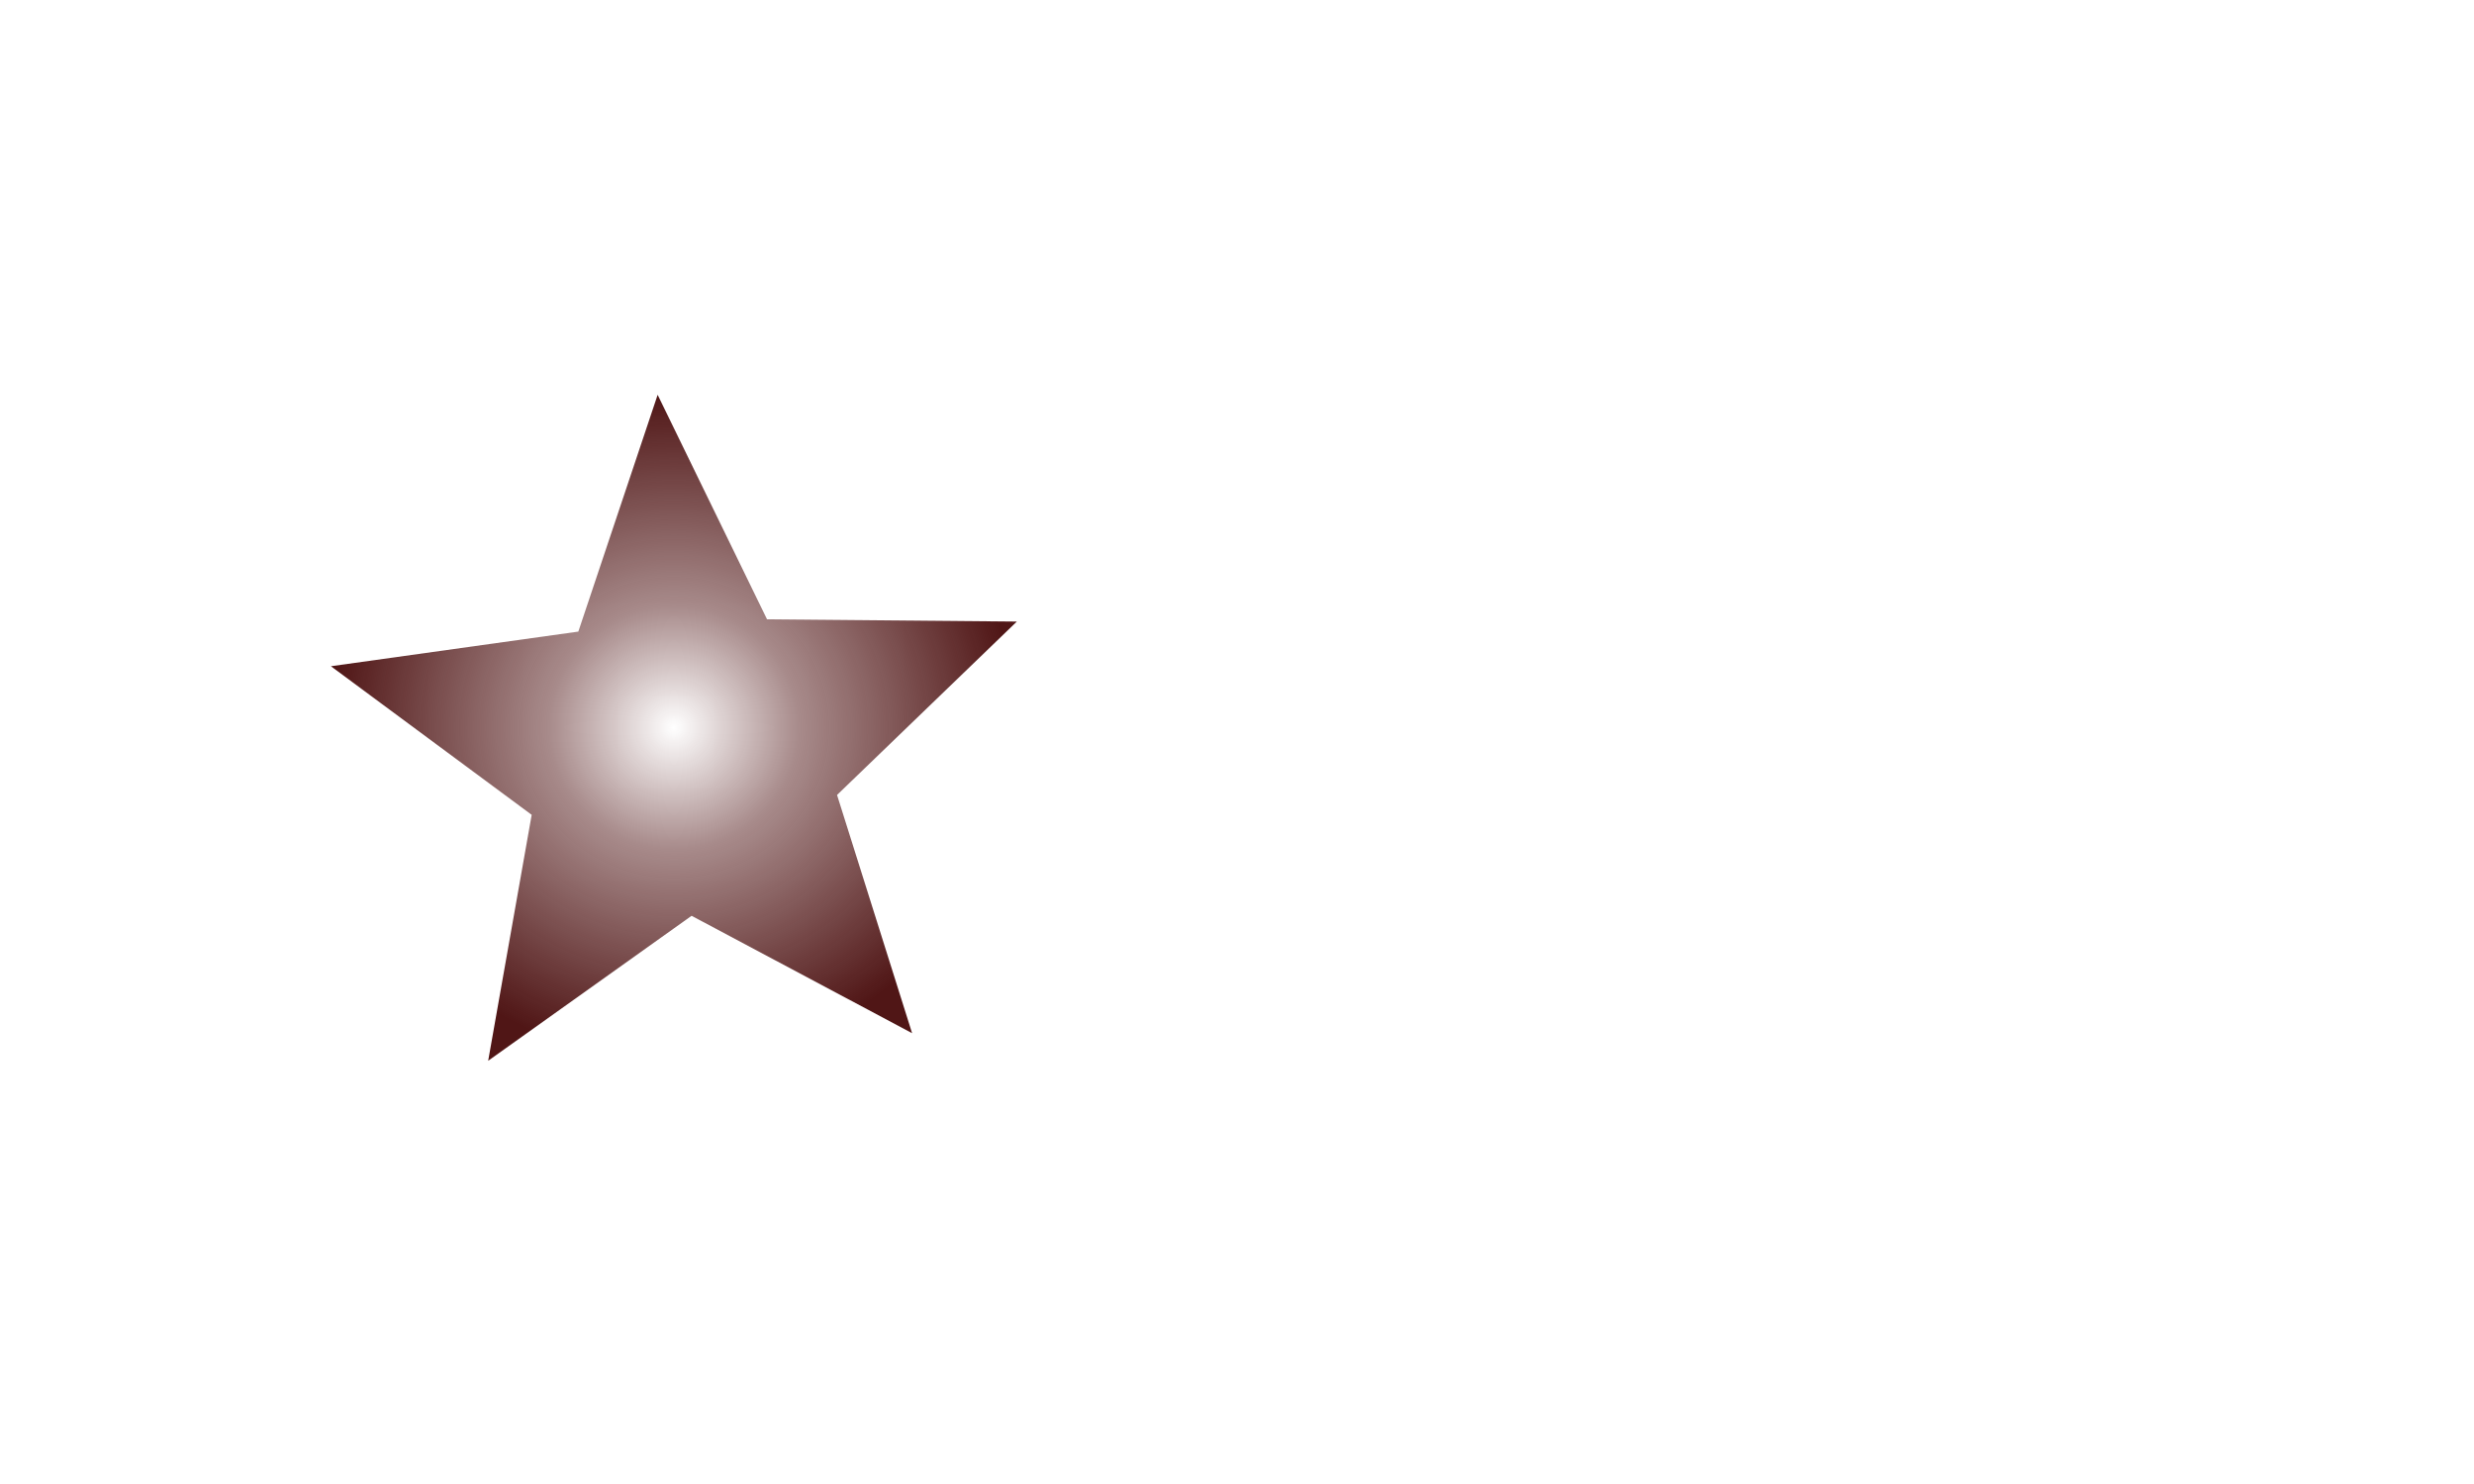<?xml version="1.0" encoding="UTF-8" standalone="no"?>
<!-- Created with Inkscape (http://www.inkscape.org/) -->
<svg
   xmlns:dc="http://purl.org/dc/elements/1.1/"
   xmlns:cc="http://creativecommons.org/ns#"
   xmlns:rdf="http://www.w3.org/1999/02/22-rdf-syntax-ns#"
   xmlns:svg="http://www.w3.org/2000/svg"
   xmlns="http://www.w3.org/2000/svg"
   xmlns:xlink="http://www.w3.org/1999/xlink"
   xmlns:sodipodi="http://sodipodi.sourceforge.net/DTD/sodipodi-0.dtd"
   xmlns:inkscape="http://www.inkscape.org/namespaces/inkscape"
   width="800"
   height="480"
   id="svg2"
   sodipodi:version="0.32"
   inkscape:version="0.46"
   sodipodi:docname="shape-3.svg"
   inkscape:output_extension="org.inkscape.output.svg.inkscape"
   version="1.0">
  <defs
     id="defs4">
    <linearGradient
       id="linearGradient3196">
      <stop
         style="stop-color:#501616;stop-opacity:0;"
         offset="0"
         id="stop3198" />
      <stop
         id="stop3204"
         offset="0.363"
         style="stop-color:#501616;stop-opacity:0.498;" />
      <stop
         style="stop-color:#501616;stop-opacity:1;"
         offset="1"
         id="stop3200" />
    </linearGradient>
    <radialGradient
       inkscape:collect="always"
       xlink:href="#linearGradient3196"
       id="radialGradient3202"
       cx="217.906"
       cy="235.401"
       fx="217.906"
       fy="235.401"
       r="110.9"
       gradientTransform="matrix(1,0,0,0.971,0,6.784)"
       gradientUnits="userSpaceOnUse" />
    <inkscape:perspective
       sodipodi:type="inkscape:persp3d"
       inkscape:vp_x="0 : 526.18109 : 1"
       inkscape:vp_y="0 : 1000 : 0"
       inkscape:vp_z="744.09448 : 526.18109 : 1"
       inkscape:persp3d-origin="372.04724 : 350.78739 : 1"
       id="perspective10" />
  </defs>
  <sodipodi:namedview
     id="base"
     pagecolor="#ffffff"
     bordercolor="#666666"
     borderopacity="1.0"
     gridtolerance="10000"
     guidetolerance="10"
     objecttolerance="10"
     inkscape:pageopacity="0.0"
     inkscape:pageshadow="2"
     inkscape:zoom="1.1520833"
     inkscape:cx="400"
     inkscape:cy="240"
     inkscape:document-units="px"
     inkscape:current-layer="layer1"
     showgrid="false"
     inkscape:window-width="1280"
     inkscape:window-height="778"
     inkscape:window-x="-5"
     inkscape:window-y="-3" />
  <g
     inkscape:label="Layer 1"
     inkscape:groupmode="layer"
     id="layer1">
    <rect
       style="fill:#ffffff"
       id="rect2383"
       width="800"
       height="480"
       x="0"
       y="0" />
    <path
       sodipodi:type="star"
       style="opacity:1;fill:url(#radialGradient3202);fill-opacity:1;stroke:none;stroke-width:6;stroke-miterlimit:4;stroke-dasharray:none;stroke-opacity:1"
       id="path3194"
       sodipodi:sides="5"
       sodipodi:cx="220.25316"
       sodipodi:cy="244.3038"
       sodipodi:r1="116.85402"
       sodipodi:r2="52.020596"
       sodipodi:arg1="0.87744501"
       sodipodi:arg2="1.5057635"
       inkscape:flatsided="false"
       inkscape:rounded="0"
       inkscape:randomized="0"
       d="M 294.937,334.177 L 223.634,296.214 L 157.857,343.104 L 171.928,263.56 L 107.007,215.493 L 187.006,204.294 L 212.659,127.697 L 248.03,200.32 L 328.806,201.048 L 270.668,257.13 L 294.937,334.177 z" />
  </g>
</svg>
